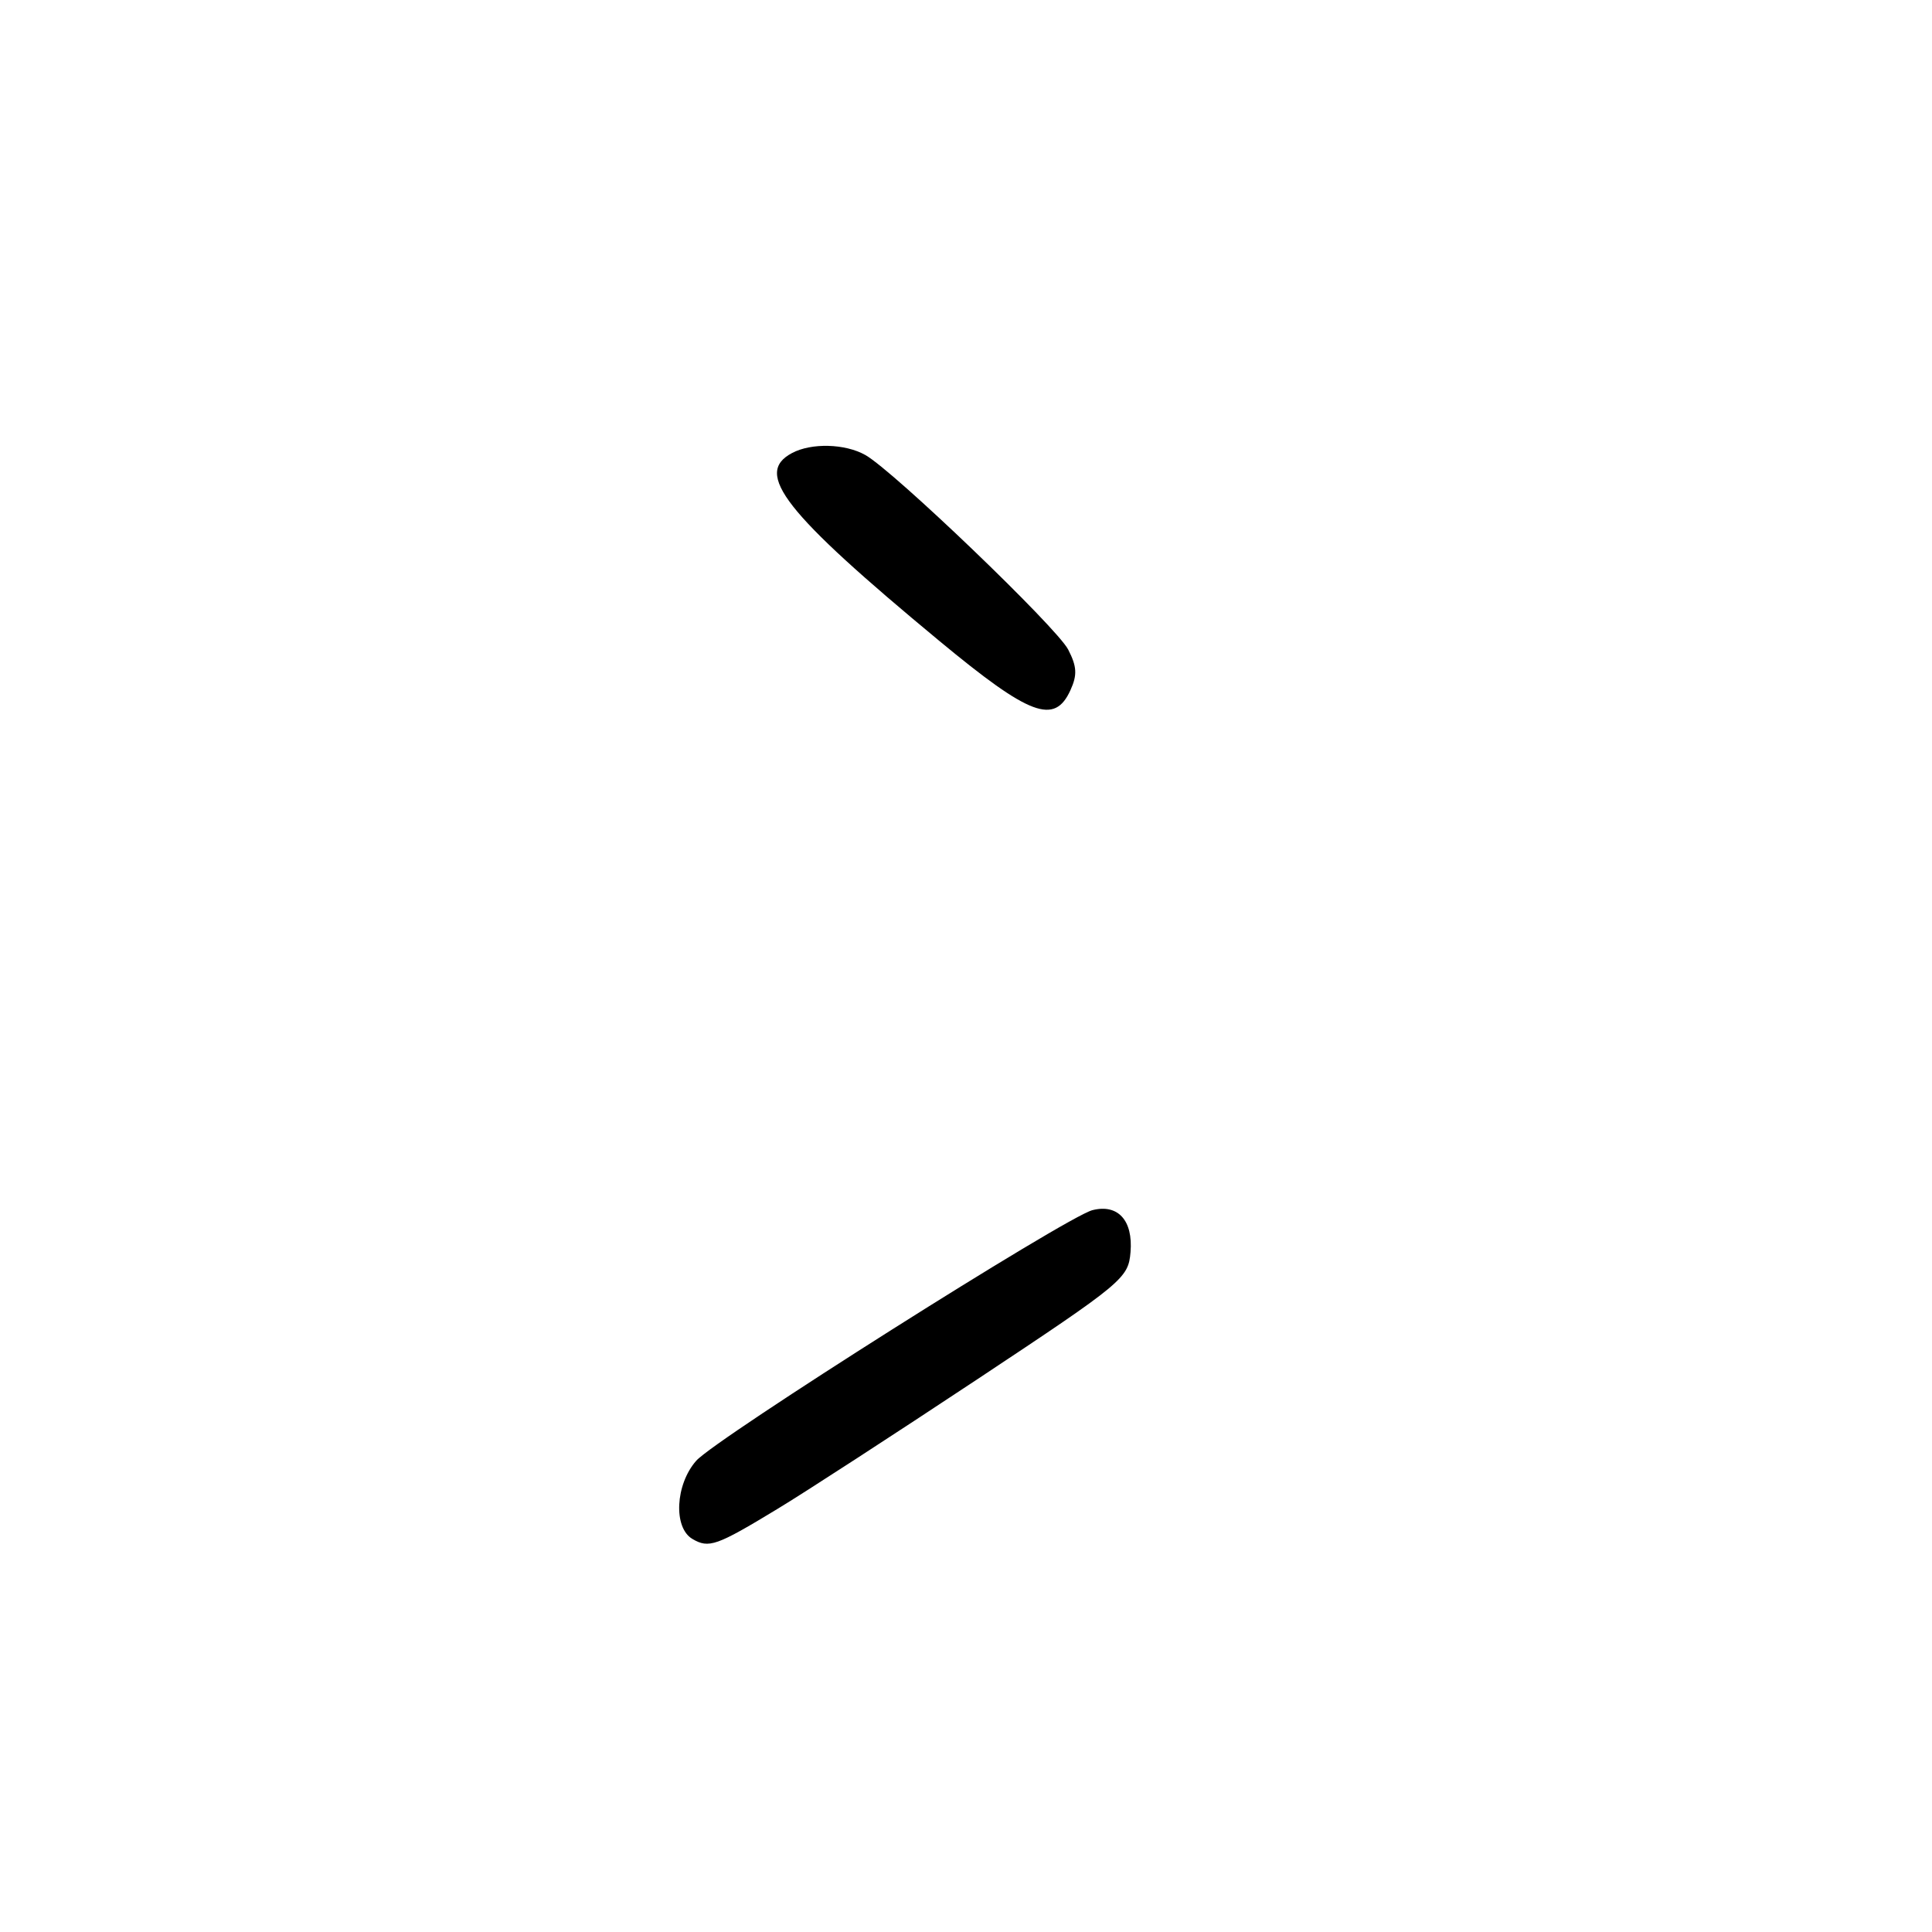 <?xml version="1.0" encoding="UTF-8" standalone="no"?>
<!DOCTYPE svg PUBLIC "-//W3C//DTD SVG 1.1//EN" "http://www.w3.org/Graphics/SVG/1.1/DTD/svg11.dtd" >
<svg xmlns="http://www.w3.org/2000/svg" xmlns:xlink="http://www.w3.org/1999/xlink" version="1.1" viewBox="0 0 256 256">
 <g >
 <path fill="currentColor"
d=" M 103.00 199.95 C 106.58 197.79 118.50 190.05 129.50 182.76 C 148.85 169.93 149.51 169.38 149.80 165.91 C 150.15 161.71 148.14 159.50 144.76 160.35 C 141.35 161.20 94.84 190.62 92.25 193.56 C 89.48 196.71 89.20 202.43 91.75 203.92 C 93.93 205.20 94.94 204.84 103.00 199.95 Z  M 141.84 91.45 C 142.76 89.43 142.70 88.32 141.54 86.07 C 140.01 83.12 118.41 62.40 114.66 60.29 C 111.98 58.78 107.50 58.66 104.93 60.04 C 99.87 62.74 103.91 67.89 124.46 84.92 C 136.46 94.86 139.73 96.09 141.84 91.45 Z "/>
</g>
</svg>